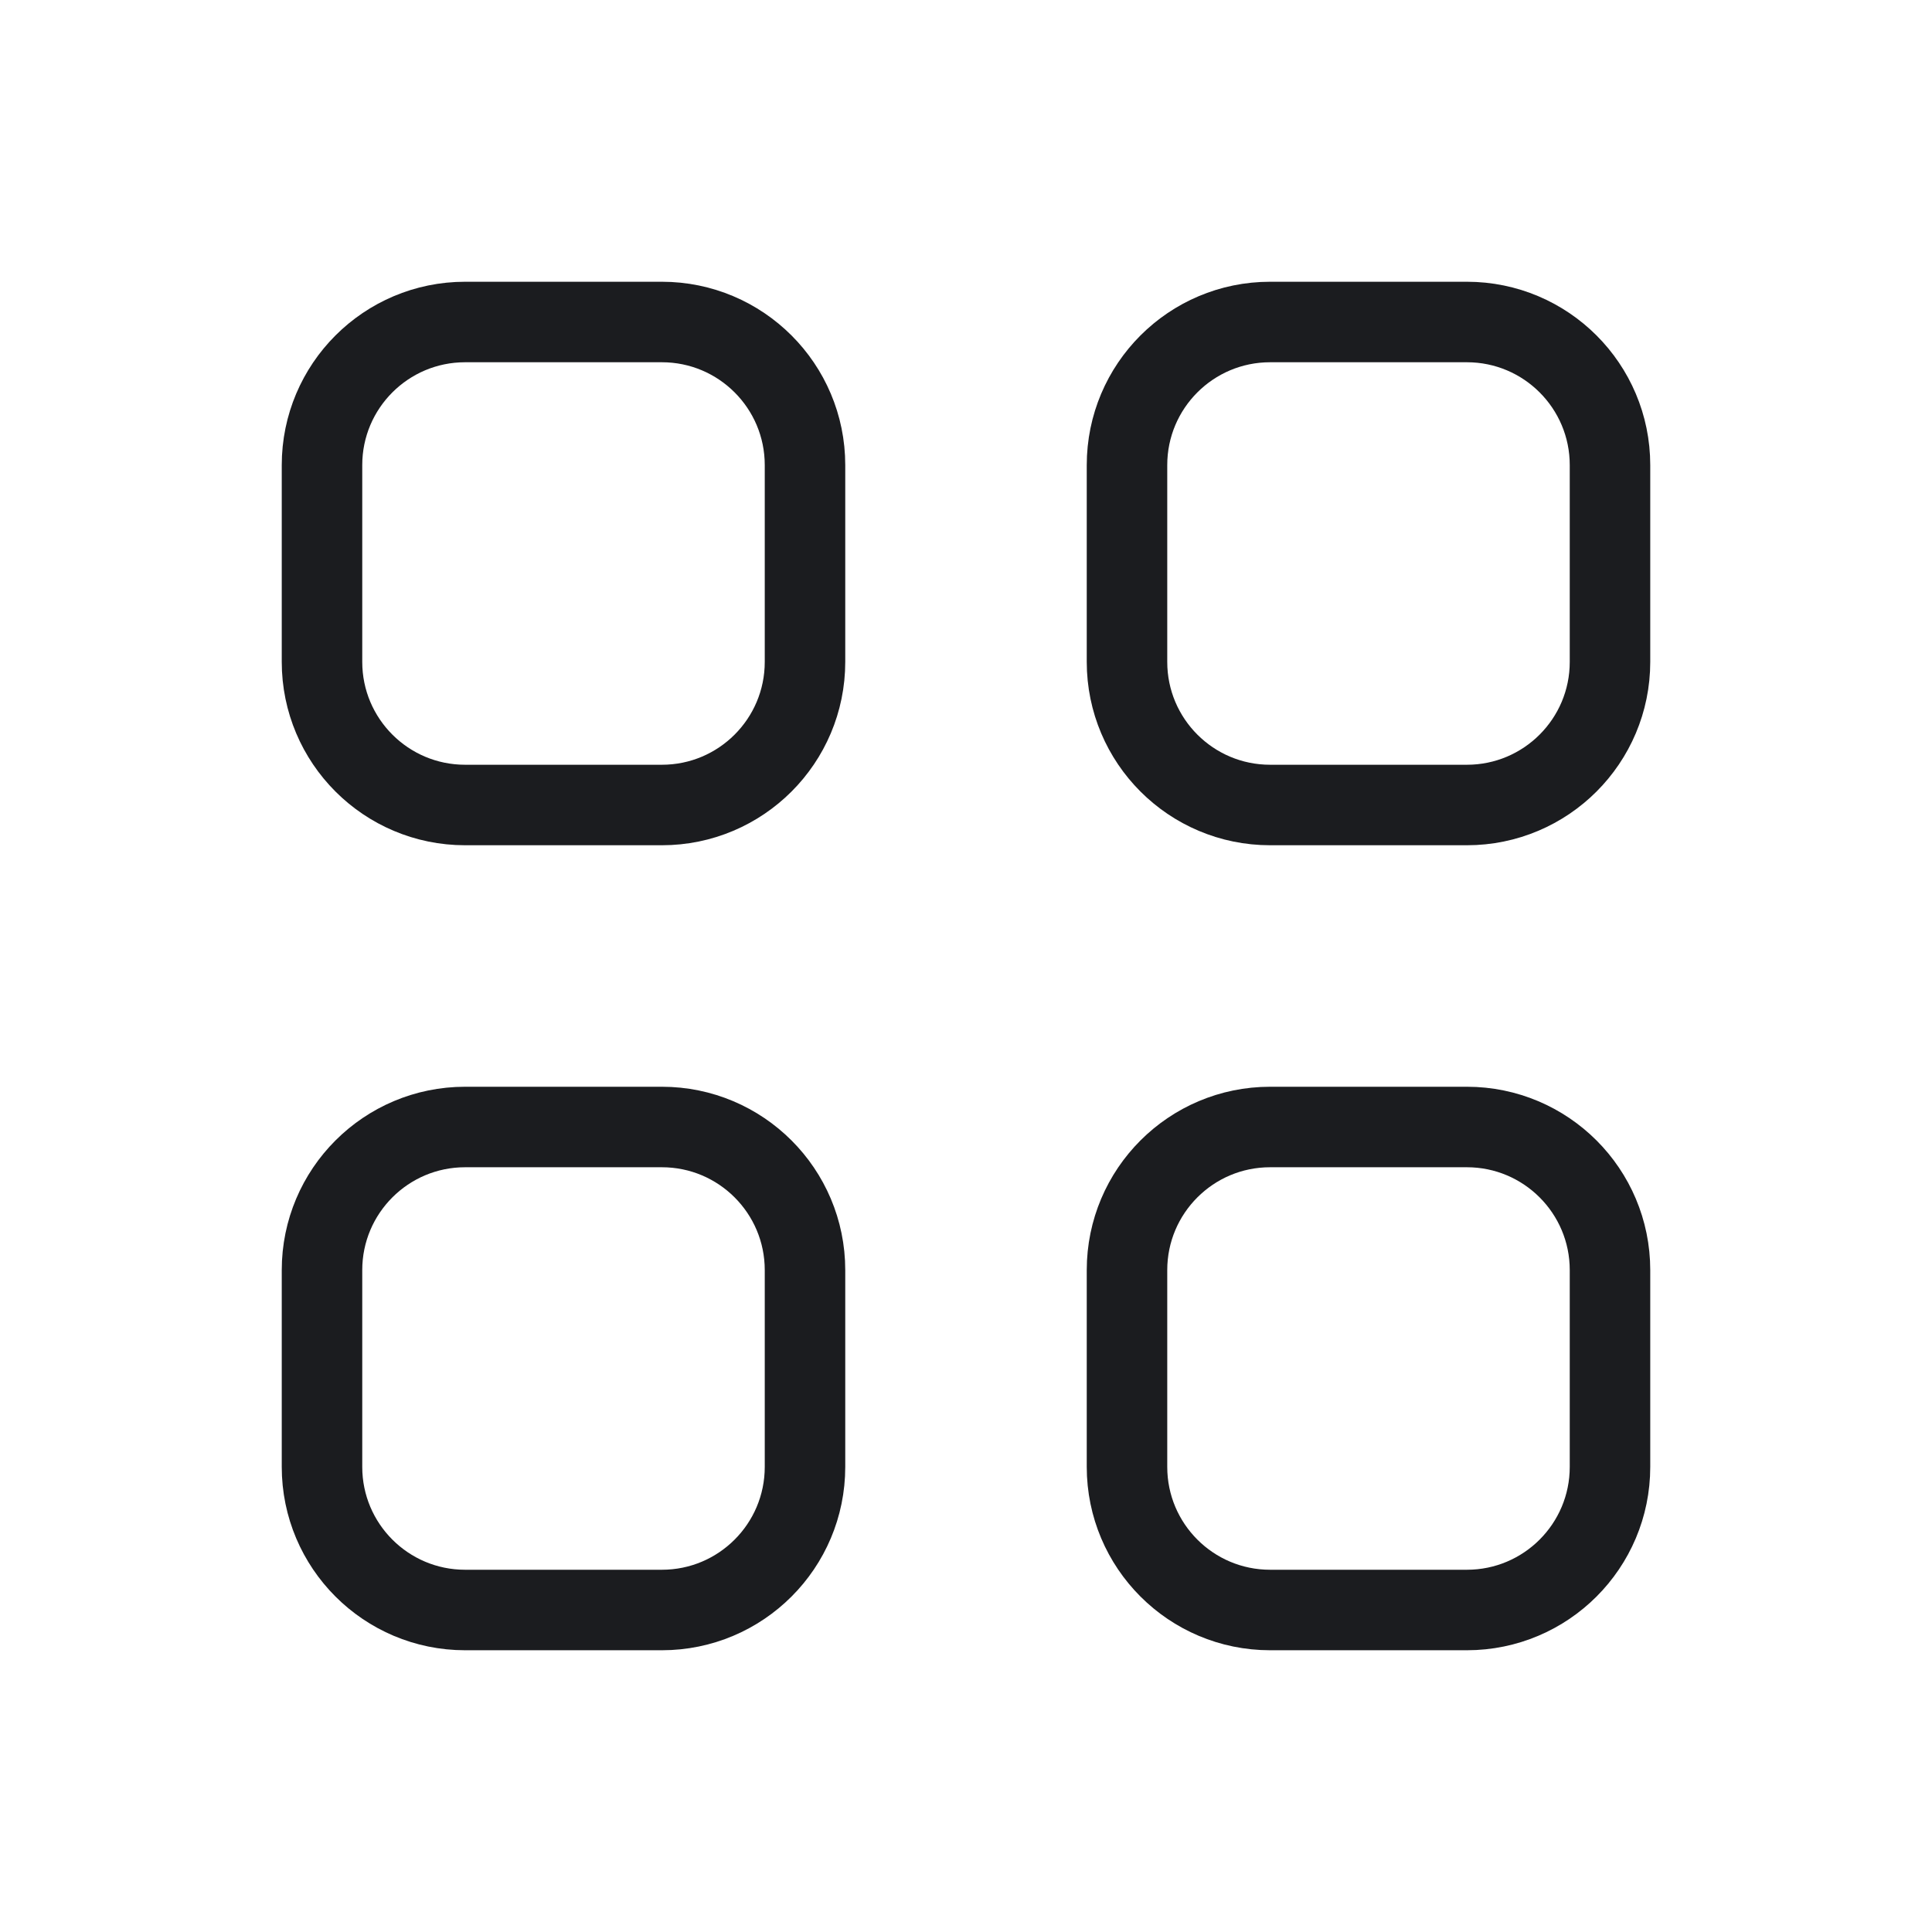 <svg width="24" height="24" viewBox="0 0 24 24" fill="none" xmlns="http://www.w3.org/2000/svg">
<path fill-rule="evenodd" clip-rule="evenodd" d="M8.222 10H5.778C4.796 10 4 9.204 4 8.222V5.778C4 4.796 4.796 4 5.778 4H8.222C9.204 4 10 4.796 10 5.778V8.222C10 9.204 9.204 10 8.222 10Z" stroke="#1B1C1F" stroke-linecap="round" stroke-linejoin="round"/>
<path fill-rule="evenodd" clip-rule="evenodd" d="M18.222 10H15.778C14.796 10 14 9.204 14 8.222V5.778C14 4.796 14.796 4 15.778 4H18.222C19.204 4 20 4.796 20 5.778V8.222C20 9.204 19.204 10 18.222 10Z" stroke="#1B1C1F" stroke-linecap="round" stroke-linejoin="round"/>
<path fill-rule="evenodd" clip-rule="evenodd" d="M8.222 20H5.778C4.796 20 4 19.204 4 18.222V15.778C4 14.796 4.796 14 5.778 14H8.222C9.204 14 10 14.796 10 15.778V18.222C10 19.204 9.204 20 8.222 20Z" stroke="#1B1C1F" stroke-linecap="round" stroke-linejoin="round"/>
<path fill-rule="evenodd" clip-rule="evenodd" d="M18.222 20H15.778C14.796 20 14 19.204 14 18.222V15.778C14 14.796 14.796 14 15.778 14H18.222C19.204 14 20 14.796 20 15.778V18.222C20 19.204 19.204 20 18.222 20Z" stroke="#1B1C1F" stroke-linecap="round" stroke-linejoin="round"/>
</svg>

